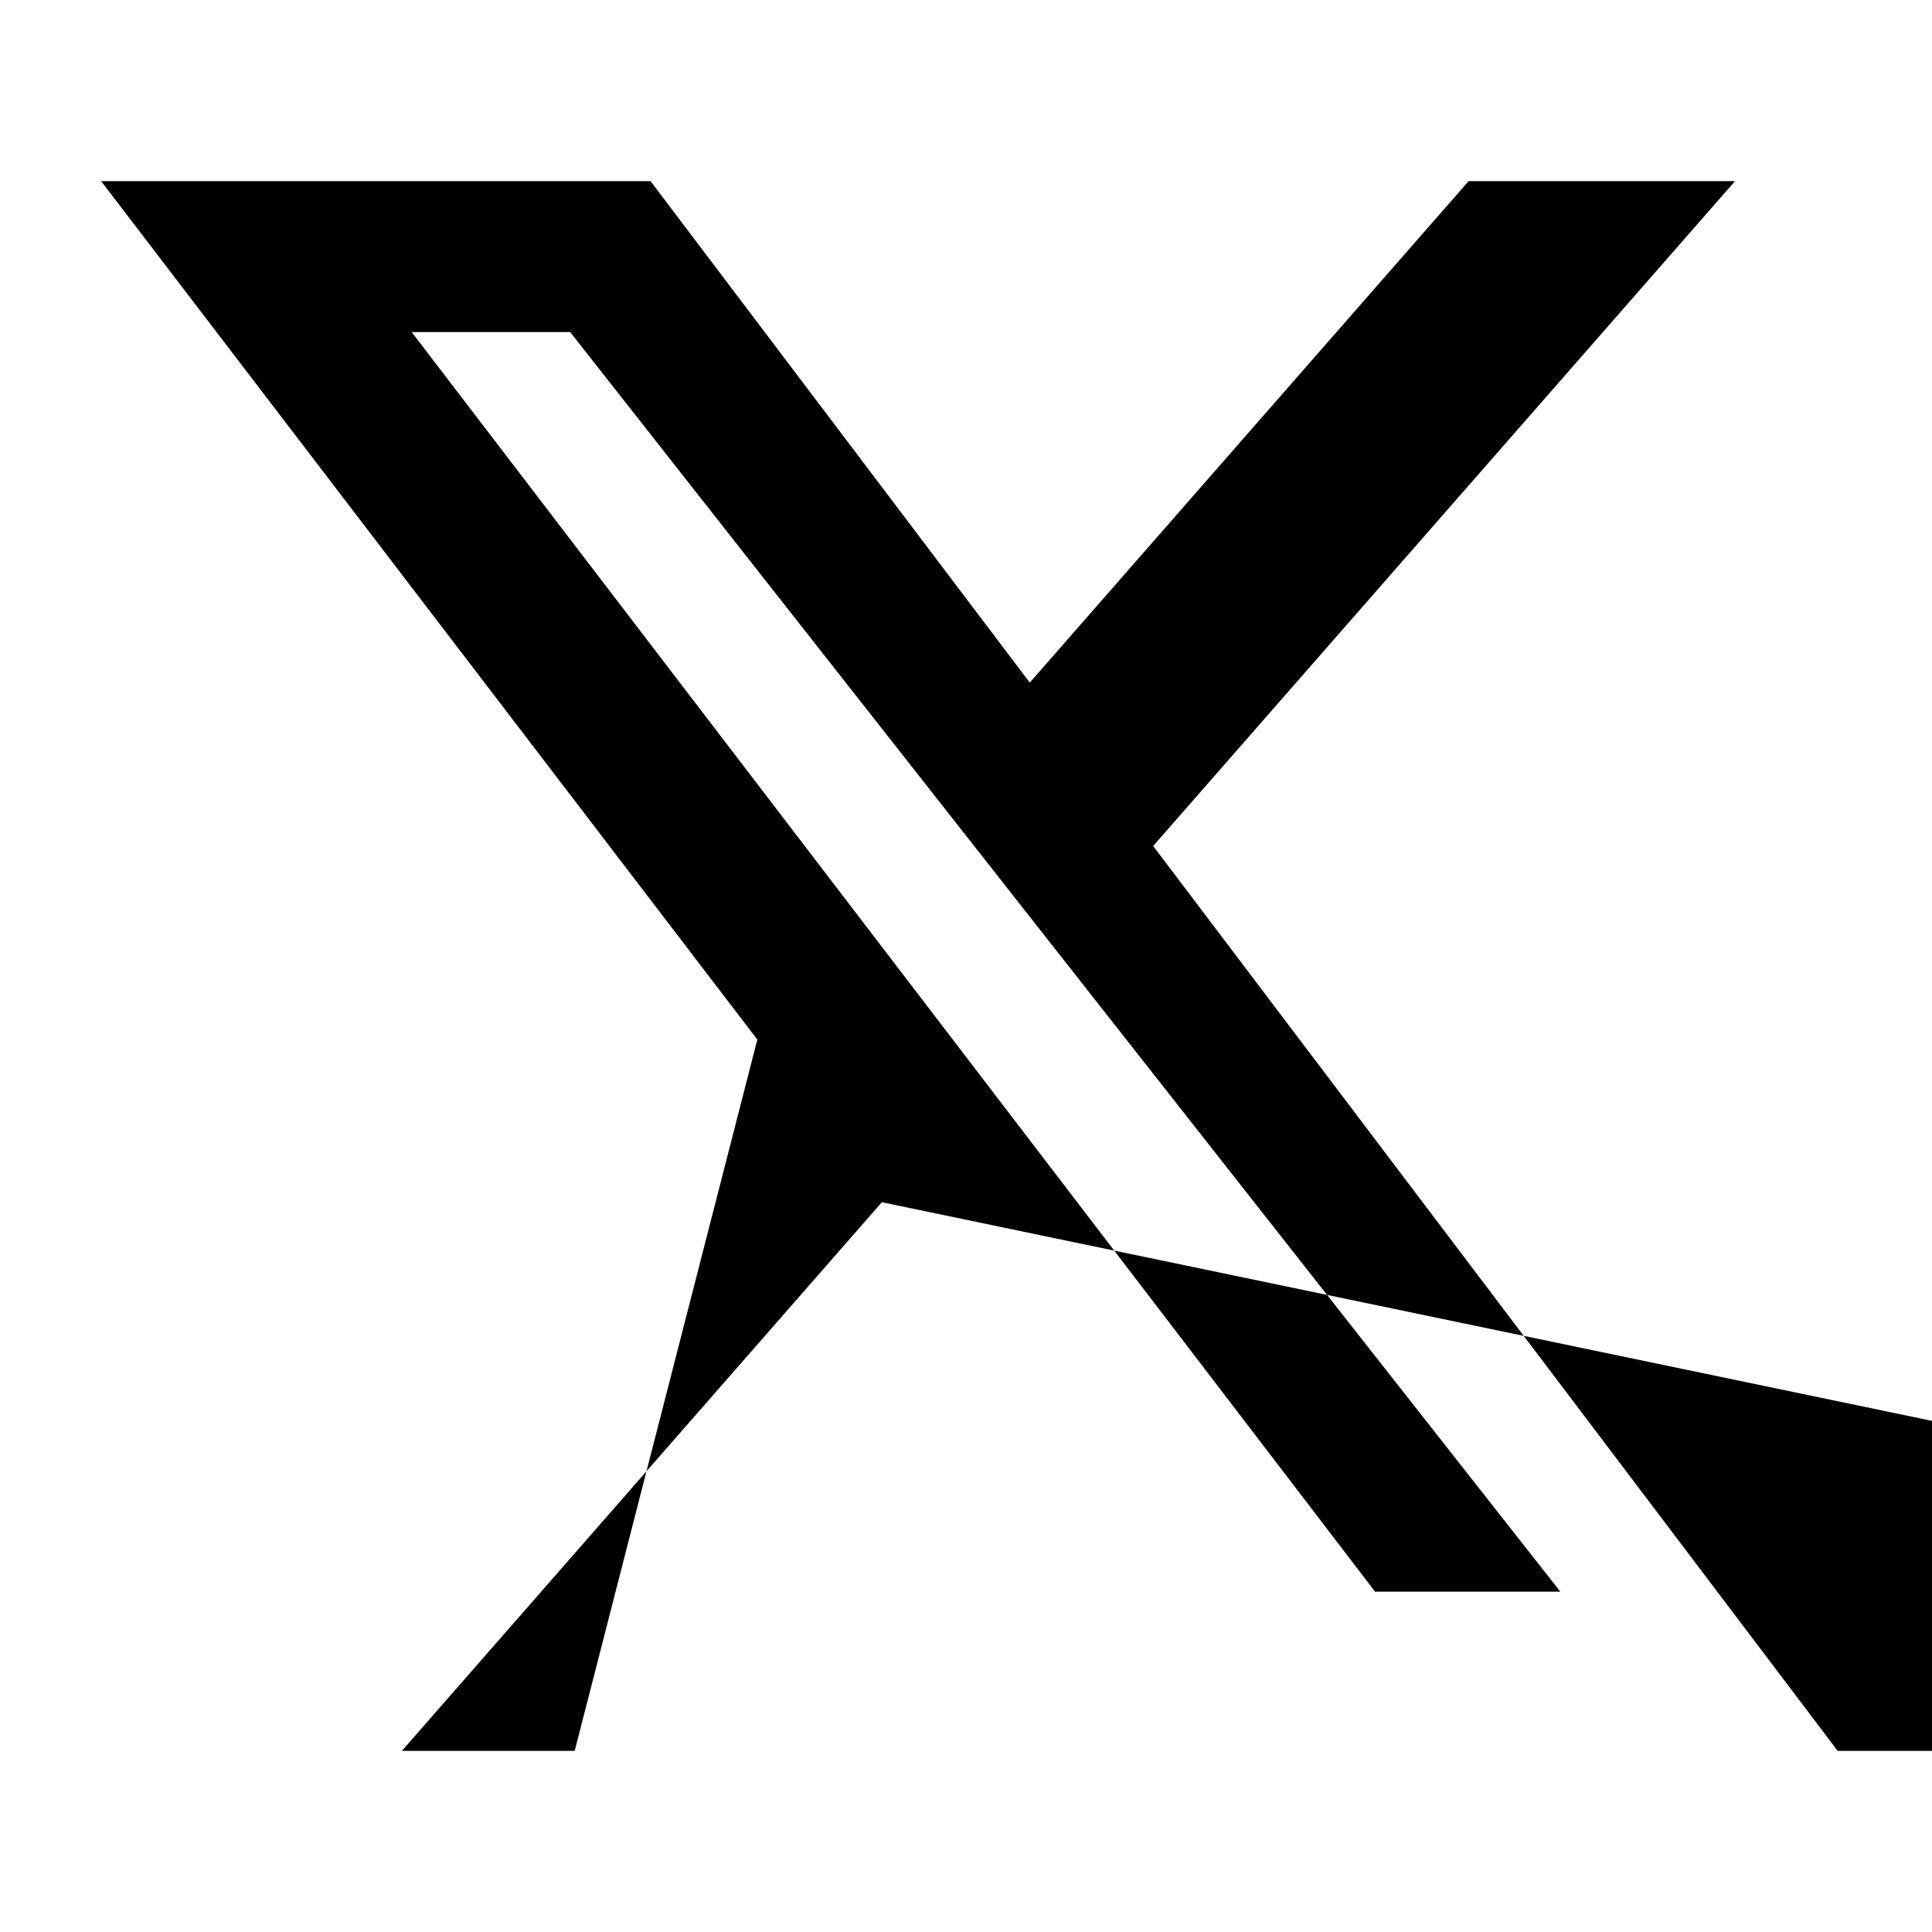 <svg xmlns="http://www.w3.org/2000/svg" viewBox="0 0 512 512"><!--! Font Awesome Free 6.4.2 by @fontawesome - https://fontawesome.com License - https://fontawesome.com/license/free (Icons: CC BY 4.0, Fonts: SIL OFL 1.1, Code: MIT License) Copyright 2023 Fonticons, Inc. --><path d="M389.2 48h70.6L305.6 224.2 487 464h445L233.7 318.6 106.5 464h45.8L200.7 275.5 26.8 48H172.4L272.9 180.9 389.2 48zM364.4 421.8h49.1L151.1 88h-42L364.4 421.8z"/></svg>